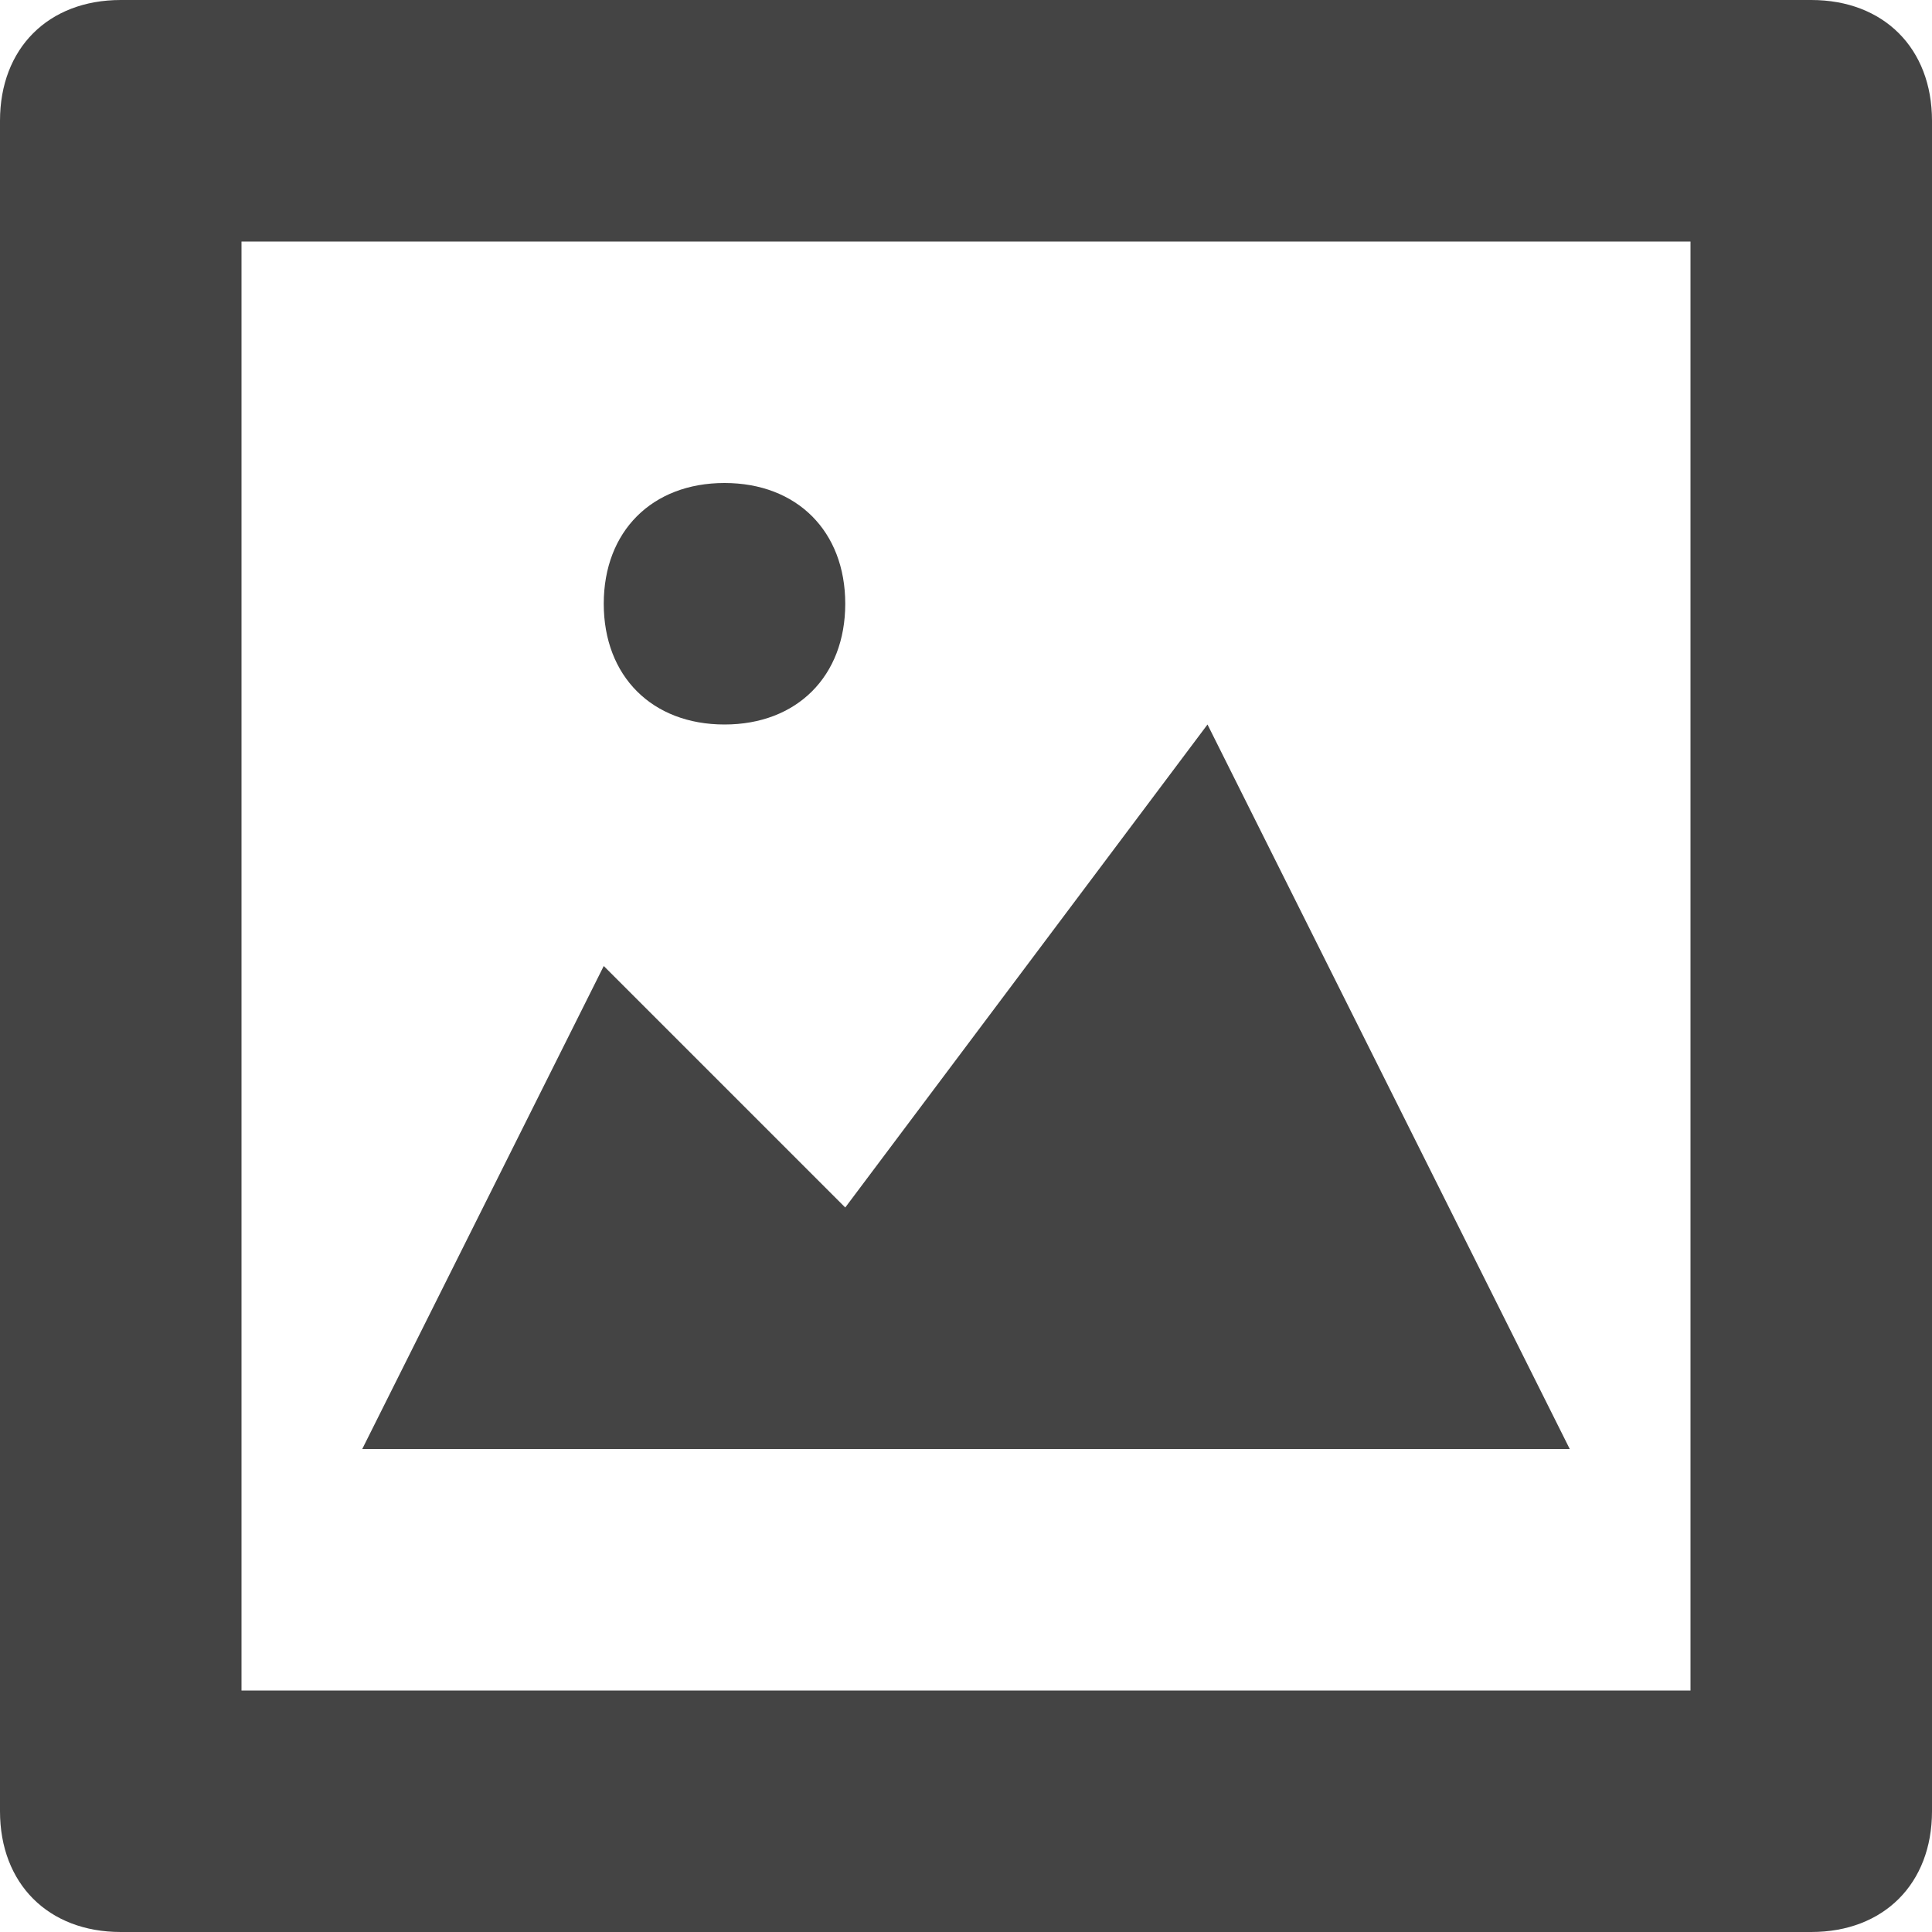 <?xml version="1.0" encoding="utf-8"?>
<!-- Generator: Adobe Illustrator 19.1.0, SVG Export Plug-In . SVG Version: 6.00 Build 0)  -->
<!DOCTYPE svg PUBLIC "-//W3C//DTD SVG 1.1//EN" "http://www.w3.org/Graphics/SVG/1.1/DTD/svg11.dtd">
<svg version="1.1" id="Layer_1" xmlns="http://www.w3.org/2000/svg" xmlns:xlink="http://www.w3.org/1999/xlink" x="0px" y="0px"
	 width="16px" height="16px" viewBox="0 0 16 16" enable-background="new 0 0 16 16" xml:space="preserve">
<path fill="#444444" d="M15,16H1c-0.6,0-1-0.4-1-1V1c0-0.6,0.4-1,1-1h14c0.6,0,1,0.4,1,1v14C16,15.6,15.6,16,15,16z M2,14h12V2H2V14
	z"/>
<path data-color="color-2" fill="#444444" d="M6,4c0.6,0,1,0.4,1,1S6.6,6,6,6S5,5.6,5,5S5.4,4,6,4z"/>
<polygon data-color="color-2" fill="#444444" points="3,12 5,8 7,10 10,6 13,12 "/>
</svg>
